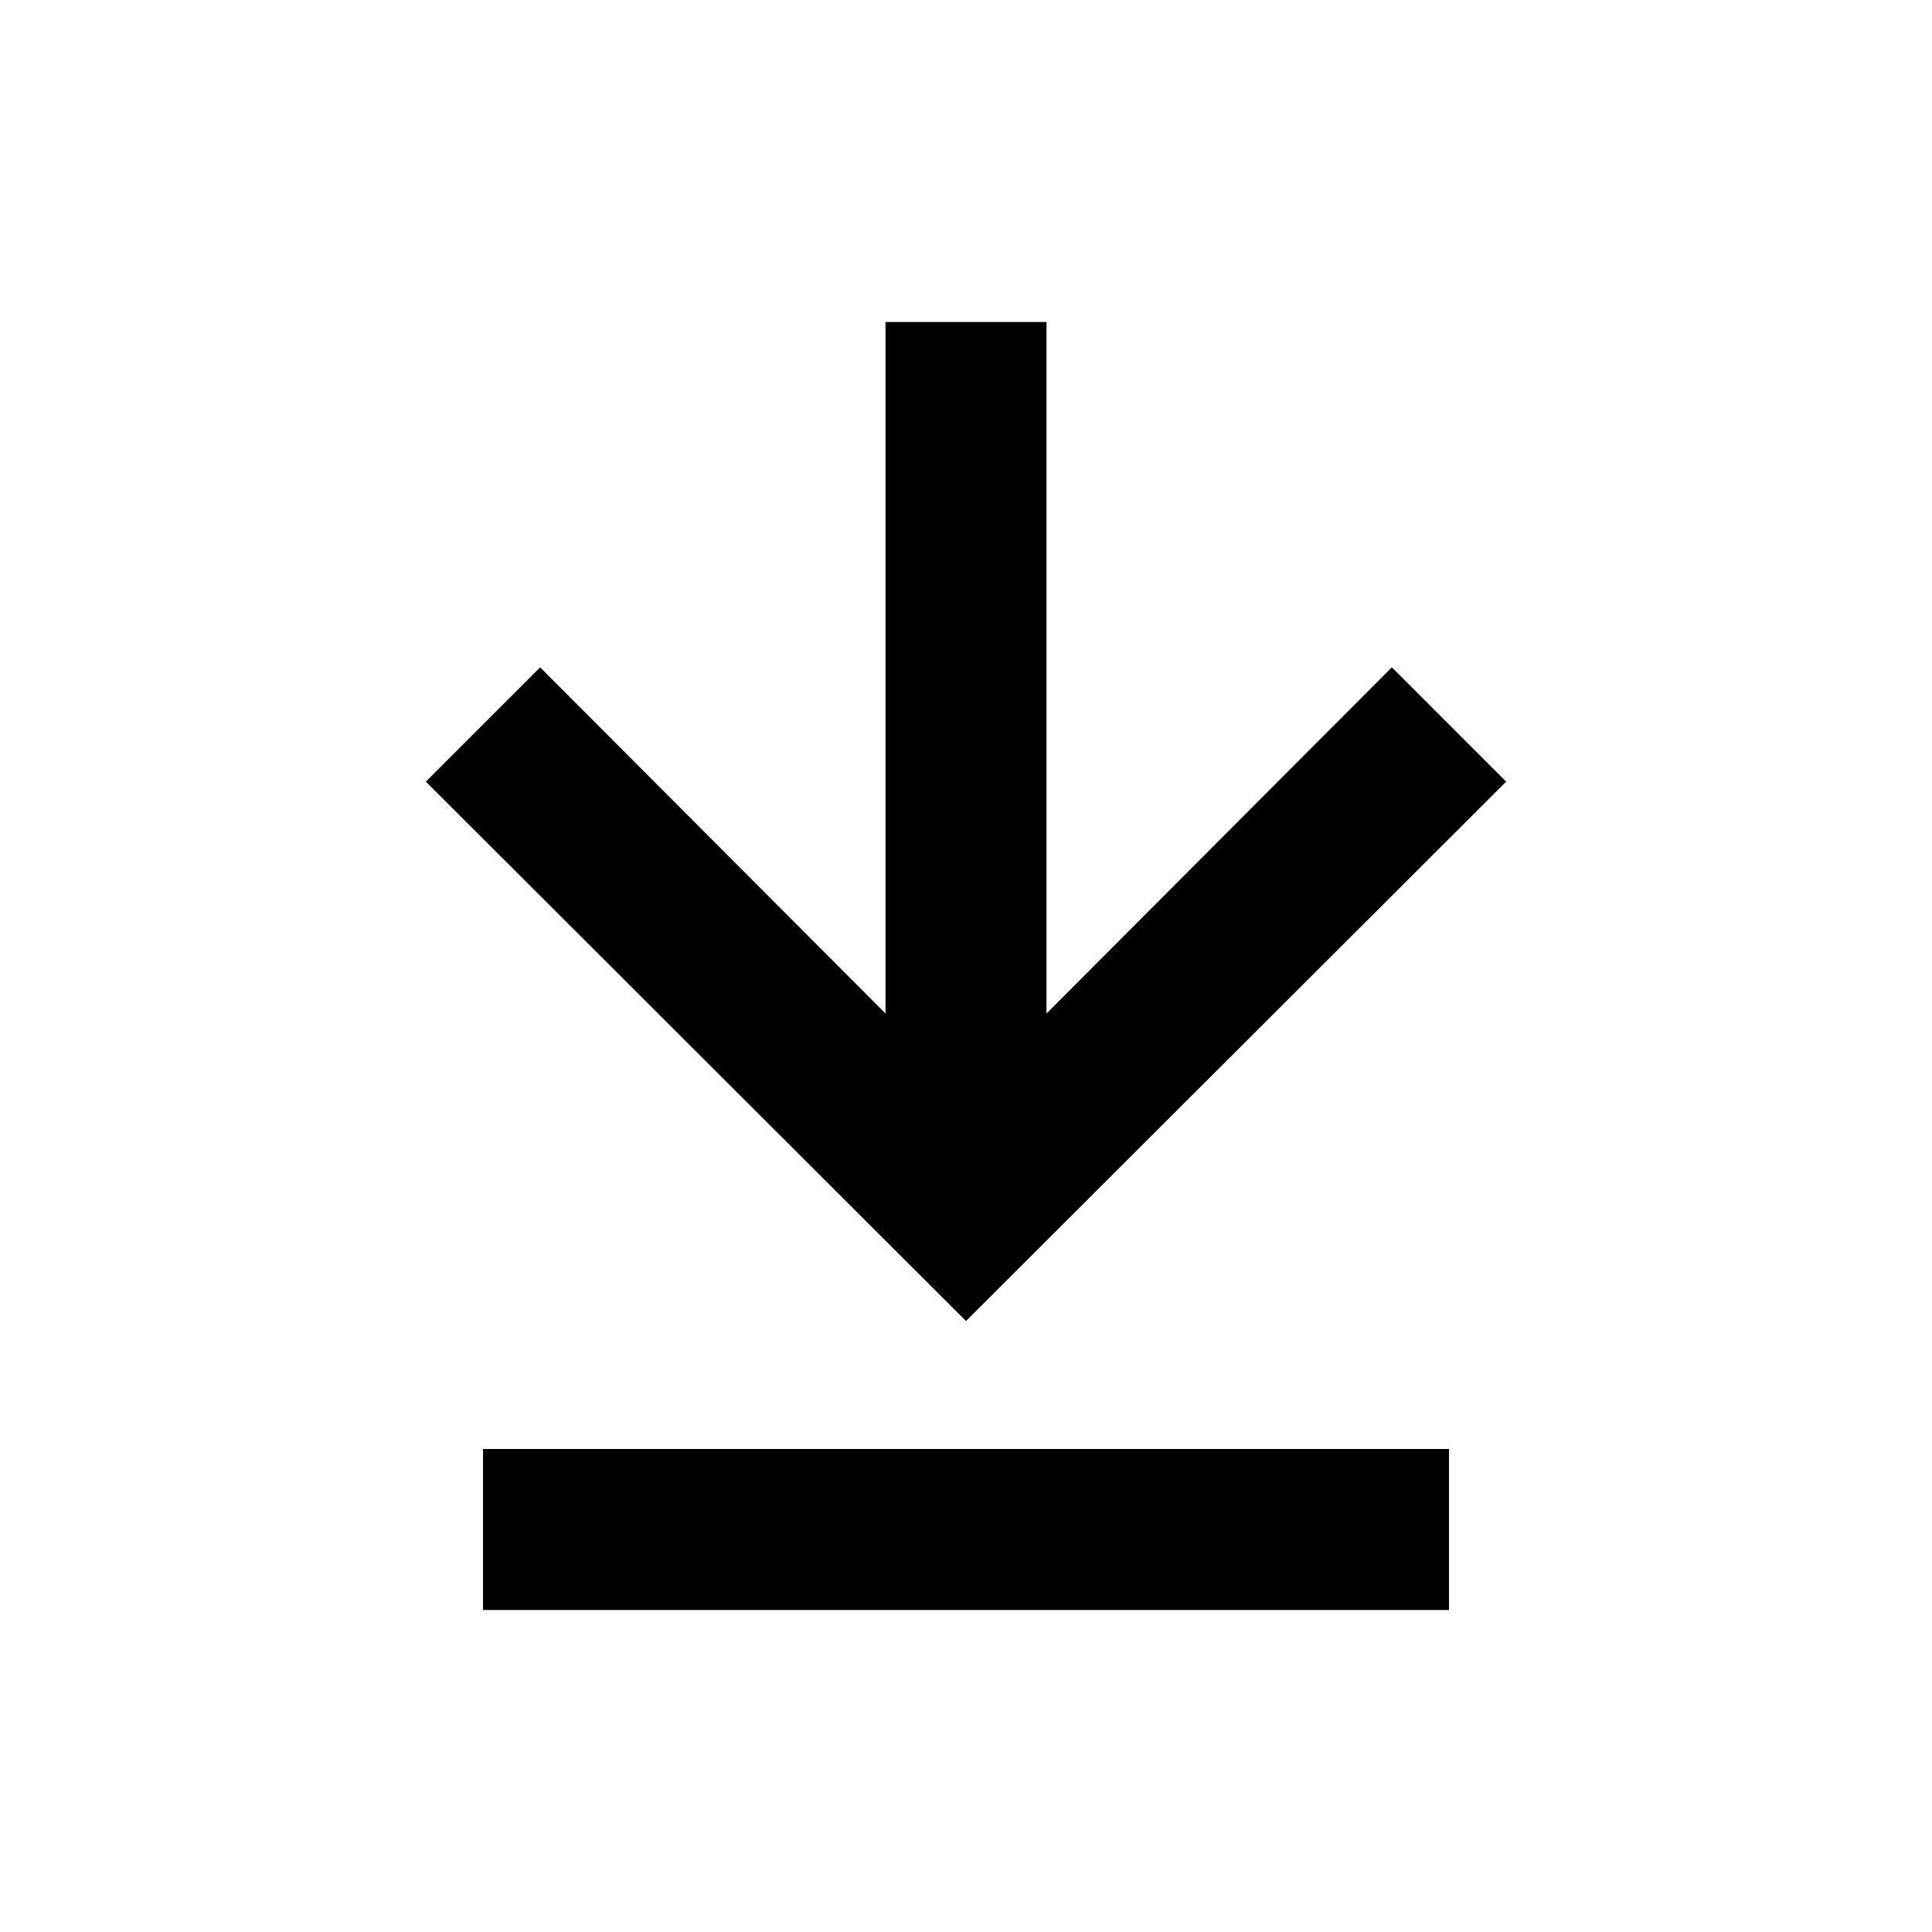 <svg width="24" height="24" fill="currentColor" viewBox="0 0 24 24" transform="" id="injected-svg"><!--Boxicons v3.0 https://boxicons.com | License  https://docs.boxicons.com/free--><path d="M6 18h12v2H6zM17.29 8.29 13 12.59V4h-2v8.59l-4.29-4.3-1.42 1.42 6.71 6.7 6.71-6.7z"></path></svg>